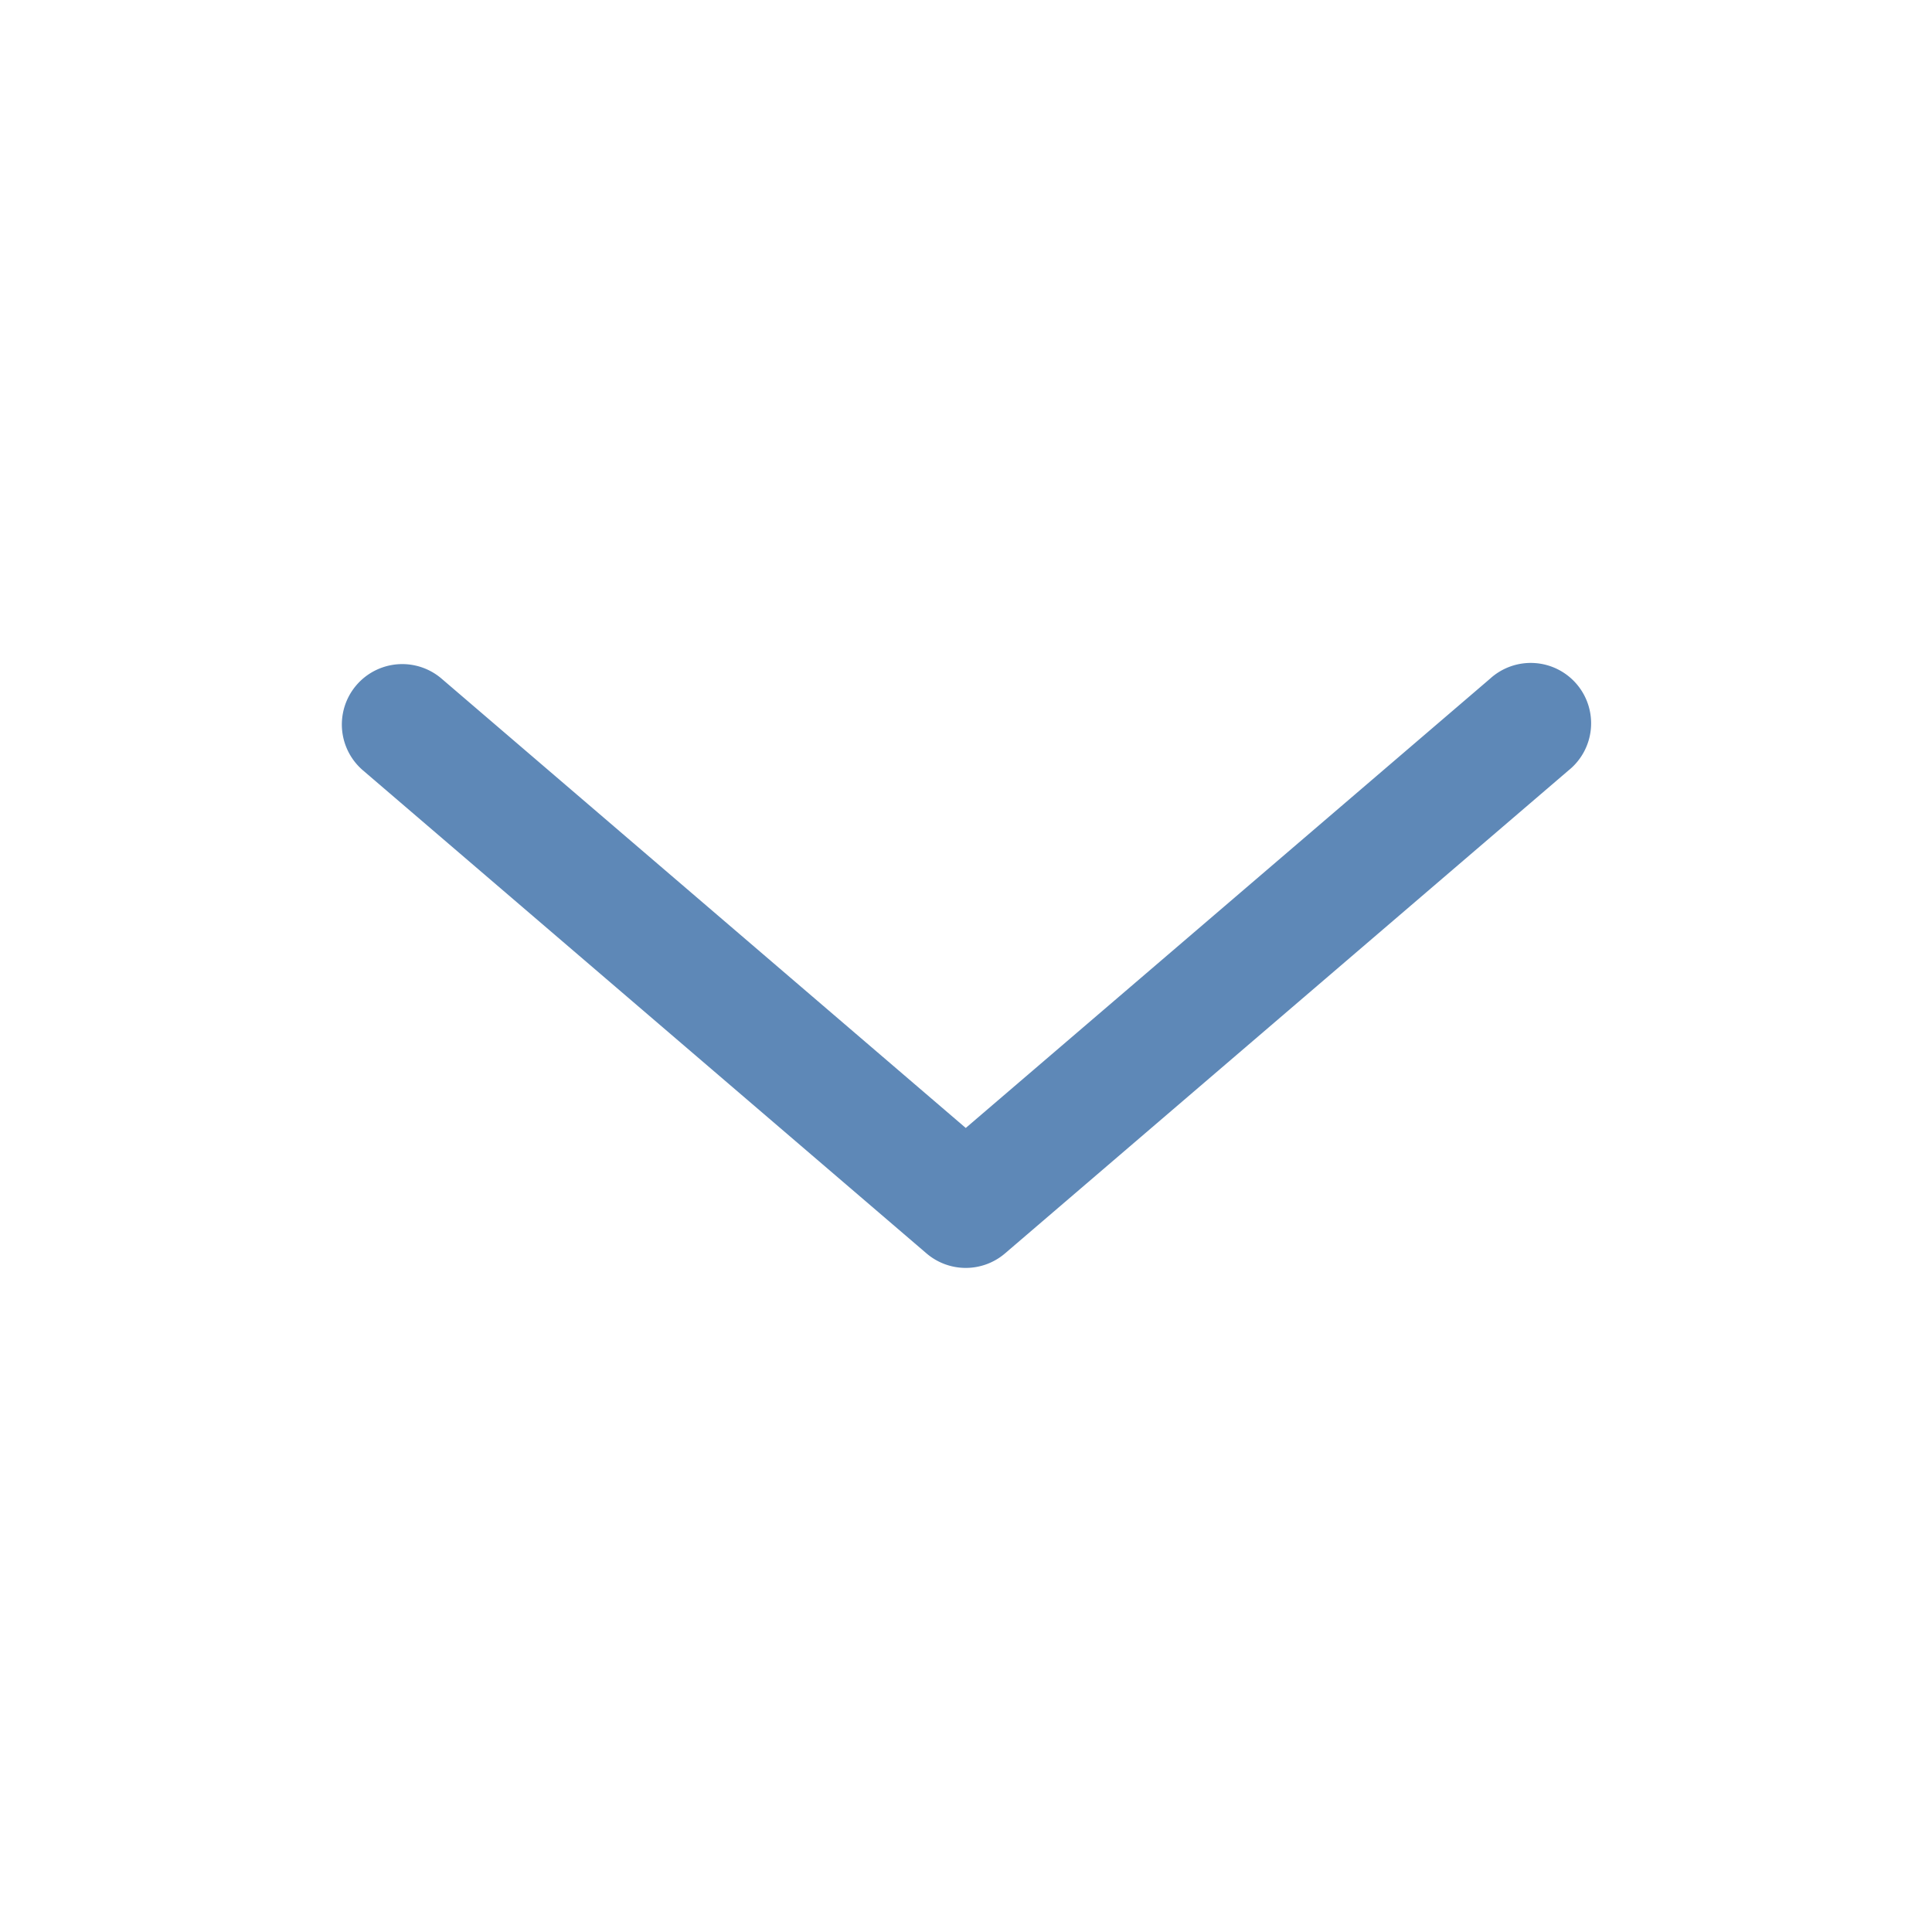 <svg width="24" height="24" fill="none" xmlns="http://www.w3.org/2000/svg"><path fill-rule="evenodd" clip-rule="evenodd" d="M12.485 15.57a.75.75 0 0 1-.976 0l-7-6a.75.75 0 0 1 .976-1.14l6.512 5.582 6.512-5.58a.75.75 0 1 1 .976 1.138l-7 6Z" fill="#5E88B7"/></svg>